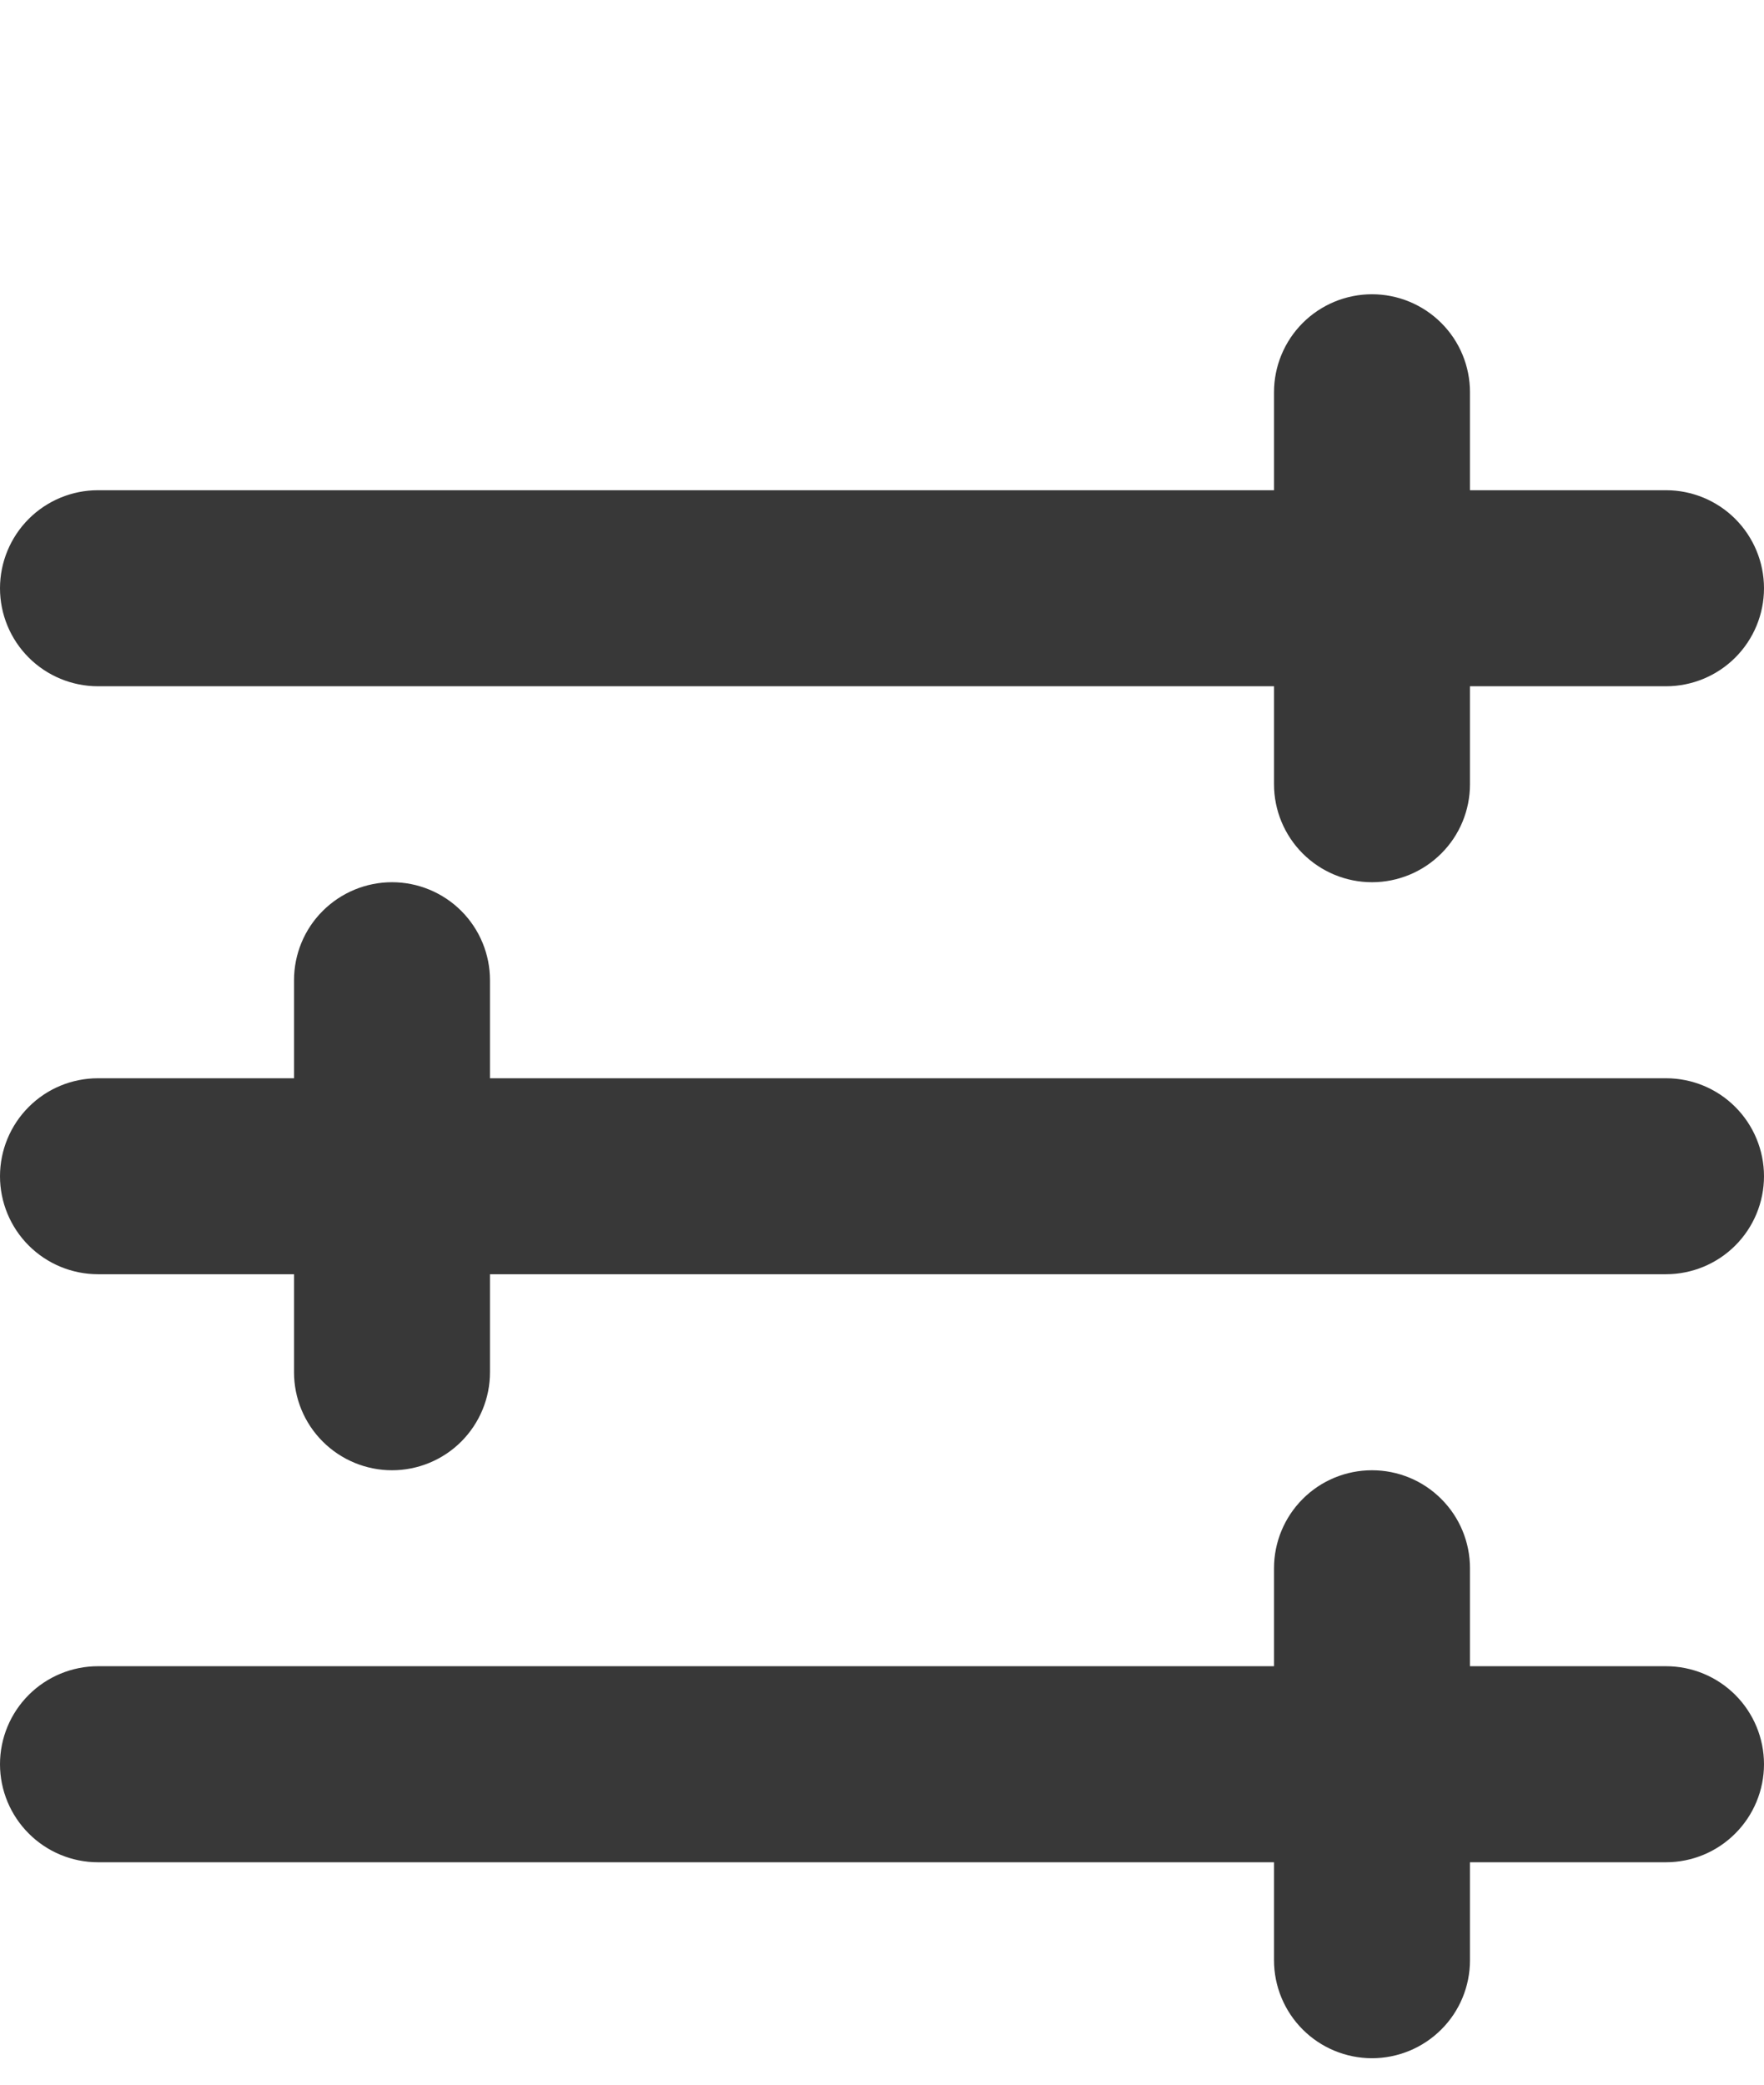 <svg width="22" height="26" viewBox="0 0 22 26" fill="none" xmlns="http://www.w3.org/2000/svg">
<path fill-rule="evenodd" clip-rule="evenodd" d="M18.333 4.892C18.333 4.568 18.205 4.257 17.975 4.028C17.746 3.799 17.435 3.67 17.111 3.67C16.787 3.67 16.476 3.799 16.247 4.028C16.018 4.257 15.889 4.568 15.889 4.892V6.114H1.222C0.898 6.114 0.587 6.243 0.358 6.472C0.129 6.702 0 7.012 0 7.337C0 7.661 0.129 7.972 0.358 8.201C0.587 8.43 0.898 8.559 1.222 8.559H15.889V9.781C15.889 10.105 16.018 10.416 16.247 10.645C16.476 10.874 16.787 11.003 17.111 11.003C17.435 11.003 17.746 10.874 17.975 10.645C18.205 10.416 18.333 10.105 18.333 9.781V8.559H20.778C21.102 8.559 21.413 8.43 21.642 8.201C21.871 7.972 22 7.661 22 7.337C22 7.012 21.871 6.702 21.642 6.472C21.413 6.243 21.102 6.114 20.778 6.114H18.333V4.892ZM1.222 13.448C0.898 13.448 0.587 13.576 0.358 13.806C0.129 14.035 0 14.346 0 14.67C0 14.994 0.129 15.305 0.358 15.534C0.587 15.763 0.898 15.892 1.222 15.892H3.667V17.114C3.667 17.439 3.795 17.749 4.025 17.979C4.254 18.208 4.565 18.337 4.889 18.337C5.213 18.337 5.524 18.208 5.753 17.979C5.982 17.749 6.111 17.439 6.111 17.114V15.892H20.778C21.102 15.892 21.413 15.763 21.642 15.534C21.871 15.305 22 14.994 22 14.67C22 14.346 21.871 14.035 21.642 13.806C21.413 13.576 21.102 13.448 20.778 13.448H6.111V12.226C6.111 11.901 5.982 11.59 5.753 11.361C5.524 11.132 5.213 11.003 4.889 11.003C4.565 11.003 4.254 11.132 4.025 11.361C3.795 11.59 3.667 11.901 3.667 12.226V13.448H1.222ZM0 22.003C0 21.679 0.129 21.368 0.358 21.139C0.587 20.91 0.898 20.781 1.222 20.781H15.889V19.559C15.889 19.235 16.018 18.924 16.247 18.695C16.476 18.465 16.787 18.337 17.111 18.337C17.435 18.337 17.746 18.465 17.975 18.695C18.205 18.924 18.333 19.235 18.333 19.559V20.781H20.778C21.102 20.781 21.413 20.91 21.642 21.139C21.871 21.368 22 21.679 22 22.003C22 22.327 21.871 22.638 21.642 22.867C21.413 23.097 21.102 23.226 20.778 23.226H18.333V24.448C18.333 24.772 18.205 25.083 17.975 25.312C17.746 25.541 17.435 25.67 17.111 25.67C16.787 25.67 16.476 25.541 16.247 25.312C16.018 25.083 15.889 24.772 15.889 24.448V23.226H1.222C0.898 23.226 0.587 23.097 0.358 22.867C0.129 22.638 0 22.327 0 22.003Z" fill="#383838"/>
</svg>
